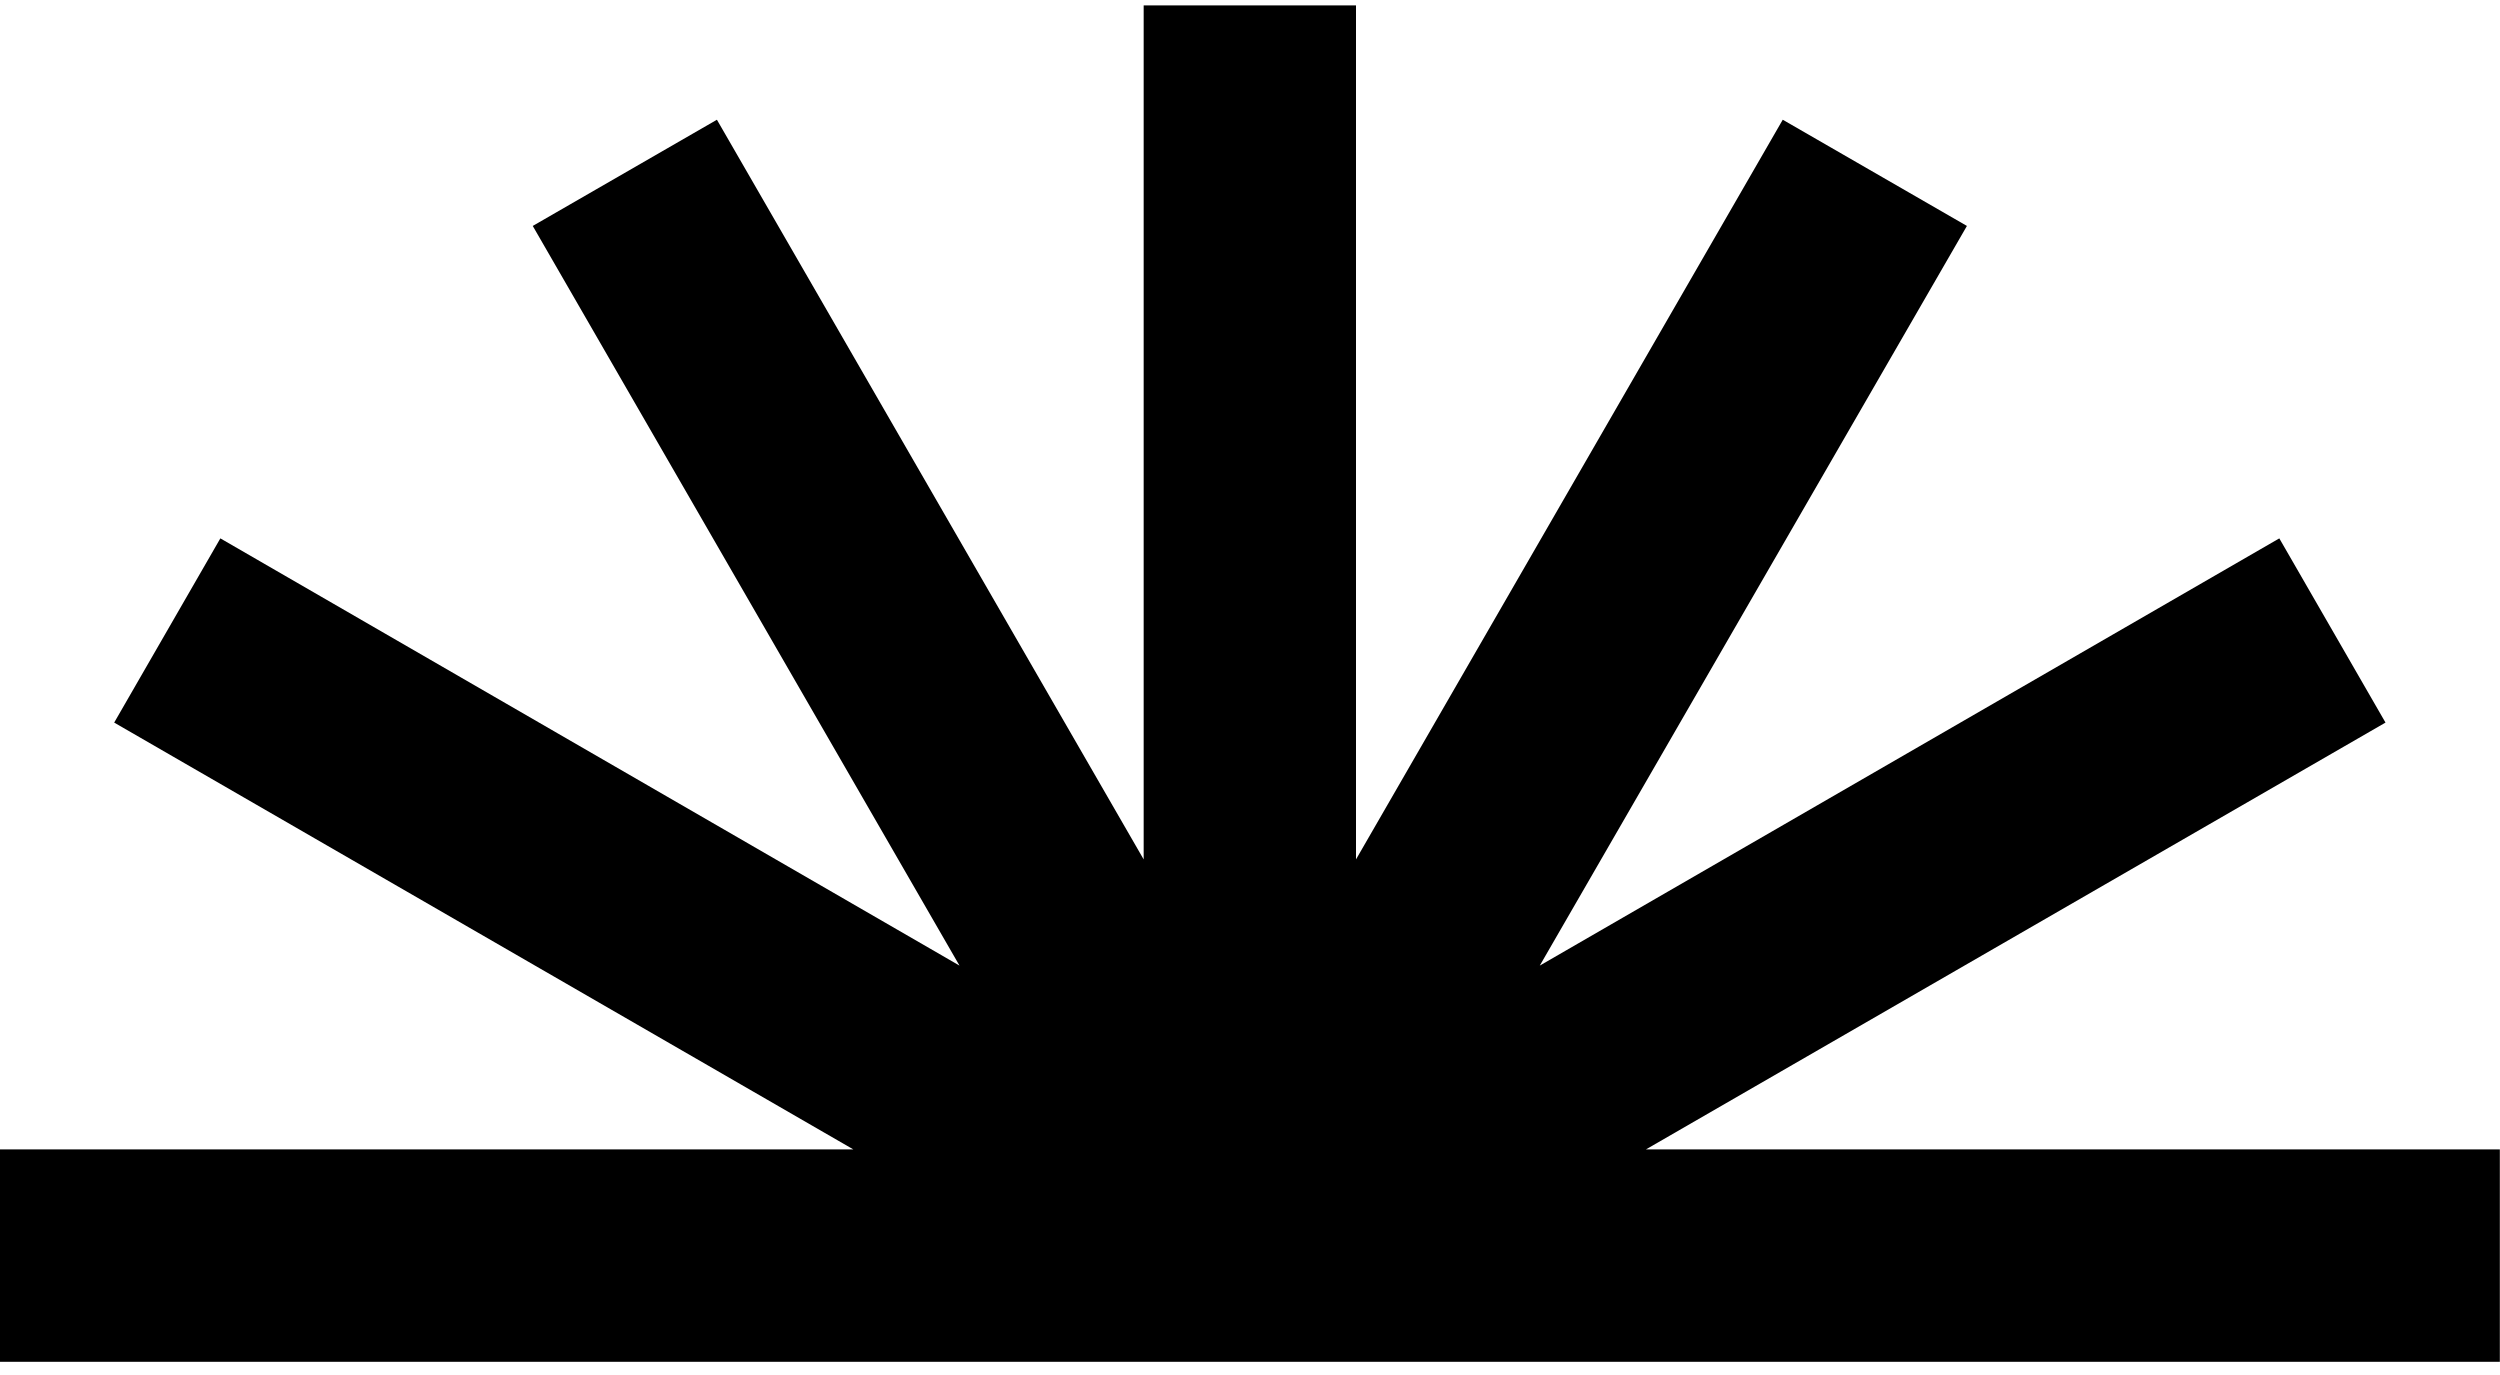 <svg width="120" height="66" viewBox="0 0 120 66" fill="none" xmlns="http://www.w3.org/2000/svg">
<path d="M119.992 65.366V55.171H79.006L114.504 34.684L109.407 25.842L73.909 46.349L94.412 10.845L85.572 5.747L65.088 41.252V0.258H54.896V41.252L34.412 5.747L25.572 10.845L46.056 46.349L10.577 25.842L5.481 34.684L40.959 55.171H-0.008V65.366H119.992Z" fill="black"/>
</svg>
